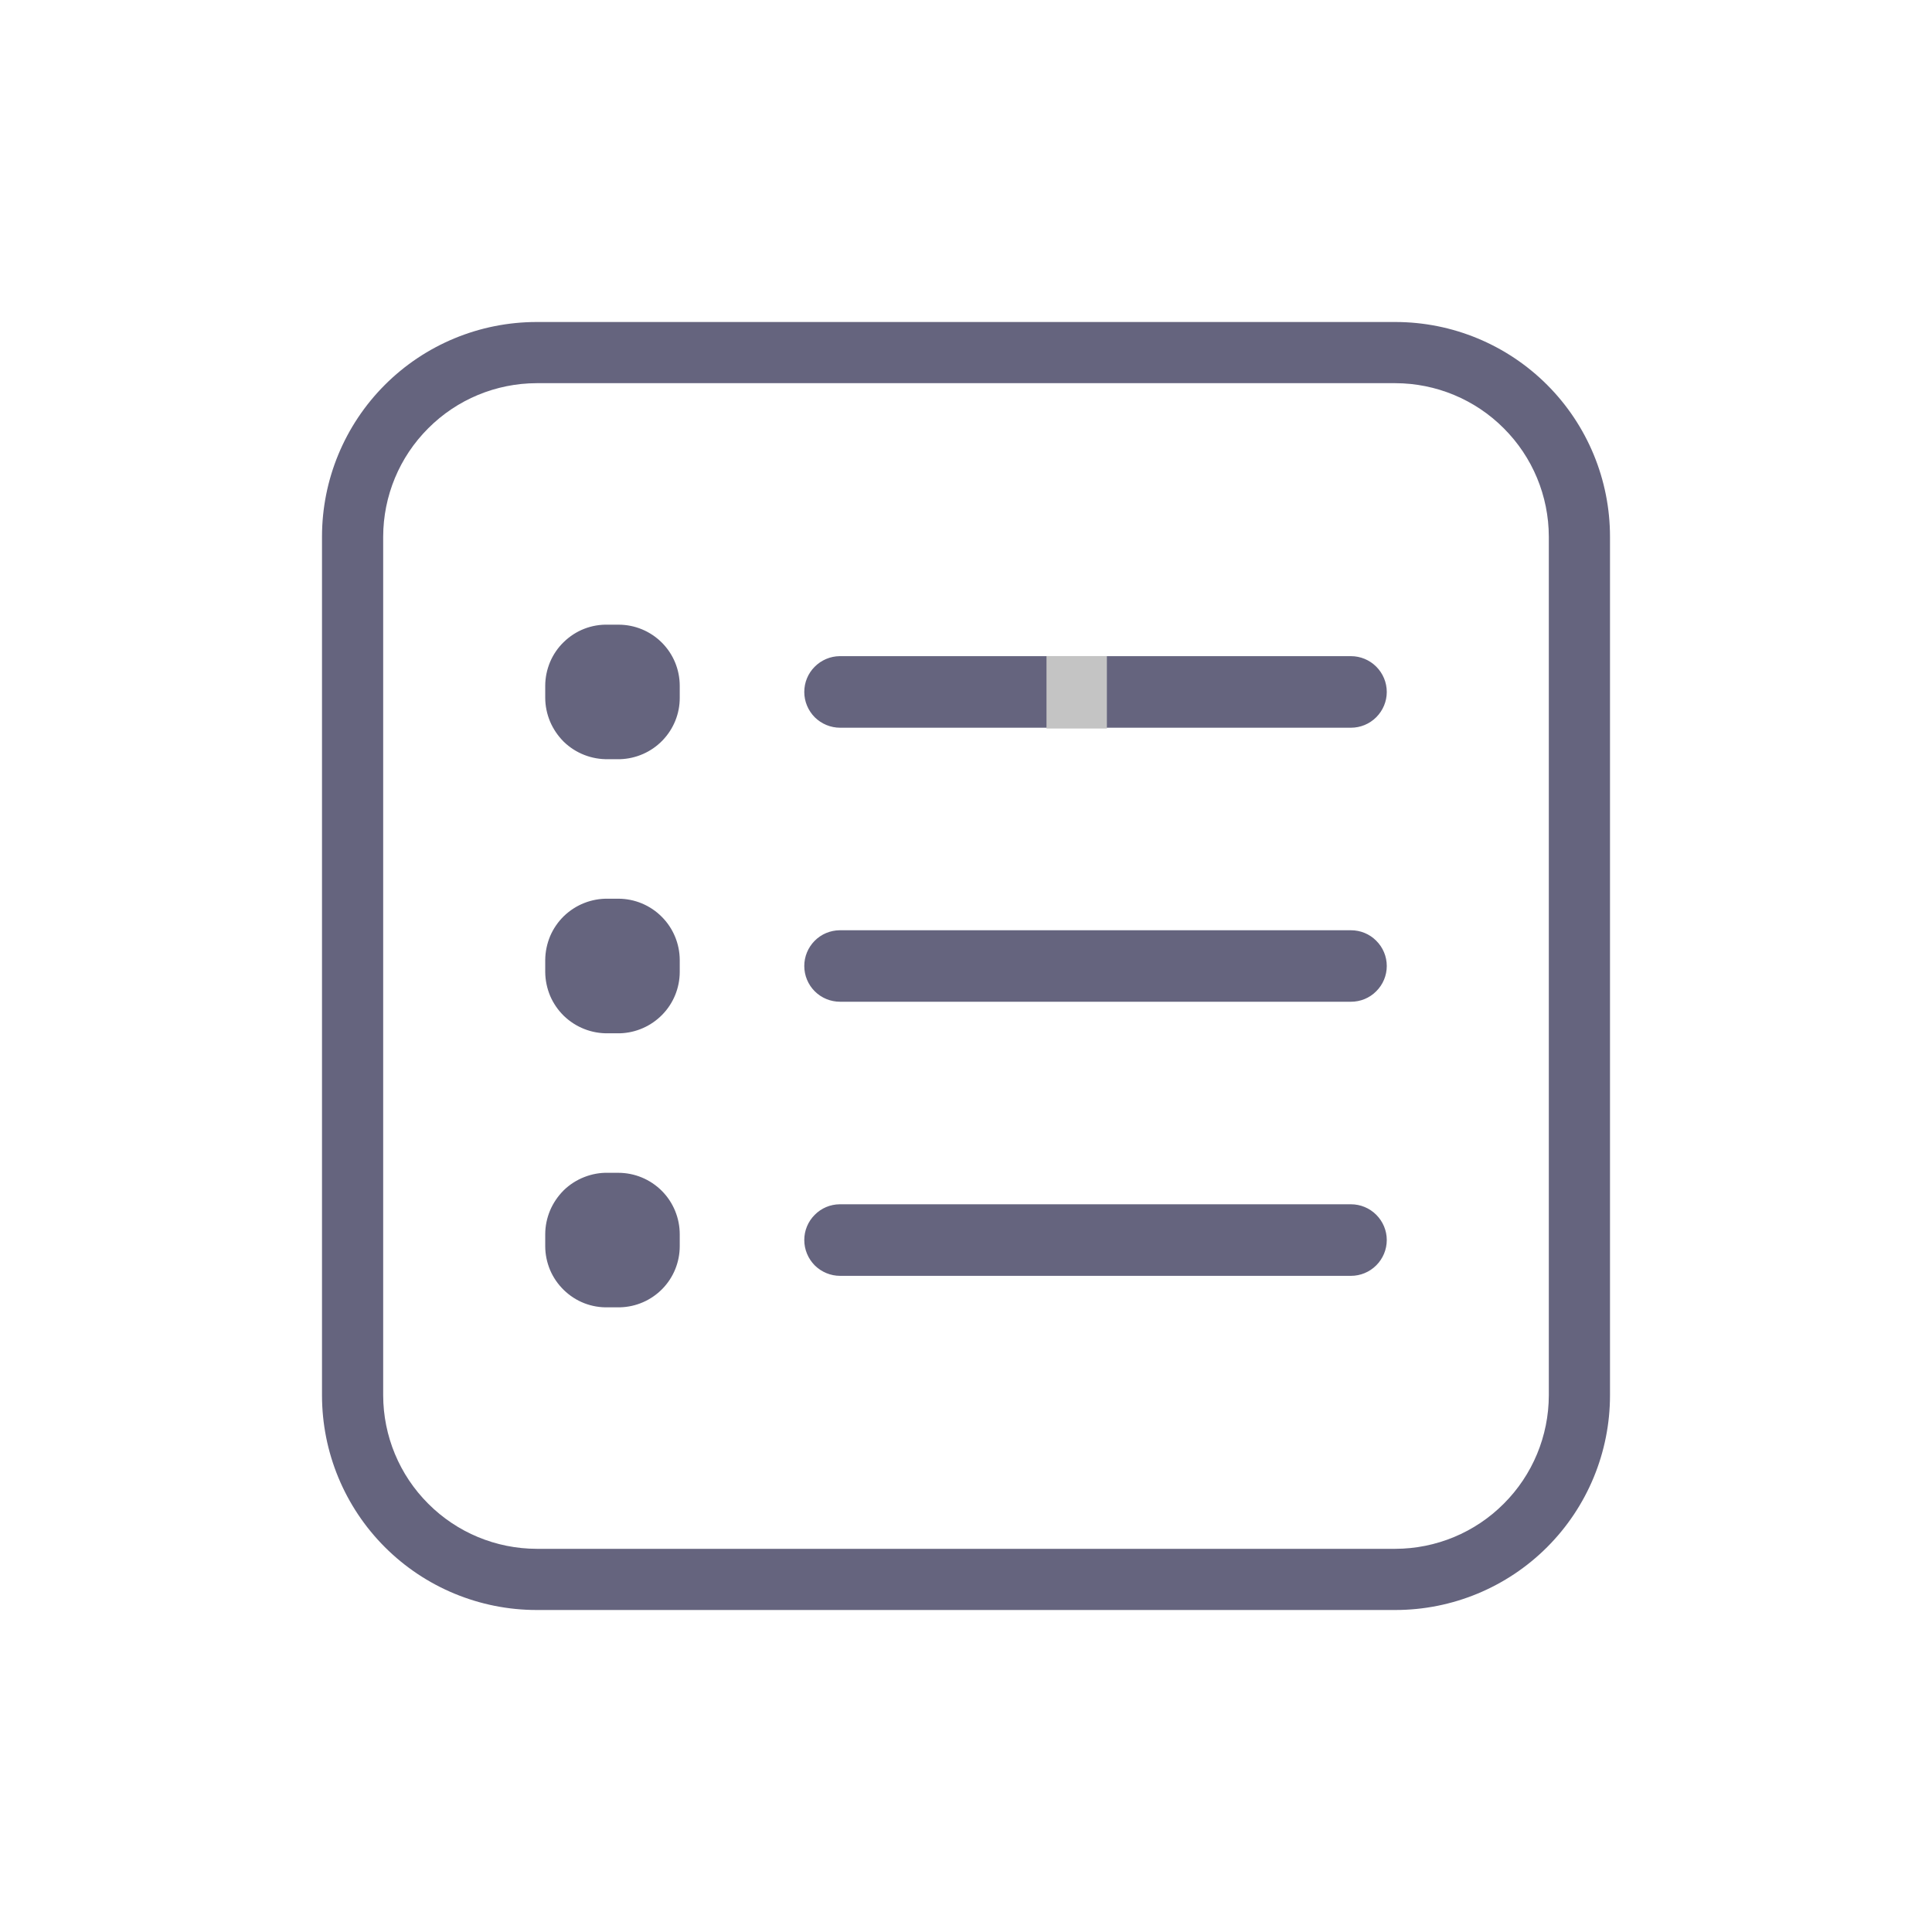 <svg width="24" height="24" viewBox="0 0 24 24" fill="none" xmlns="http://www.w3.org/2000/svg">
<path d="M17.333 20H6.667C5.959 20 5.281 19.719 4.781 19.219C4.281 18.719 4 18.041 4 17.333V6.667C4 5.959 4.281 5.281 4.781 4.781C5.281 4.281 5.959 4 6.667 4H17.333C18.041 4 18.719 4.281 19.219 4.781C19.719 5.281 20 5.959 20 6.667V17.333C20 18.041 19.719 18.719 19.219 19.219C18.719 19.719 18.041 20 17.333 20ZM6.667 4.76C6.161 4.761 5.677 4.962 5.32 5.32C4.962 5.677 4.761 6.161 4.76 6.667V17.333C4.761 17.839 4.962 18.323 5.32 18.68C5.677 19.038 6.161 19.239 6.667 19.24H17.333C17.839 19.239 18.323 19.038 18.68 18.68C19.038 18.323 19.239 17.839 19.24 17.333V6.667C19.239 6.161 19.038 5.677 18.68 5.32C18.323 4.962 17.839 4.761 17.333 4.76H6.667ZM6.773 8.52V8.667C6.773 8.769 6.794 8.869 6.833 8.963C6.873 9.057 6.931 9.142 7.003 9.214C7.076 9.285 7.163 9.341 7.258 9.378C7.352 9.415 7.454 9.433 7.556 9.431H7.702C7.901 9.425 8.09 9.342 8.228 9.2C8.367 9.057 8.445 8.866 8.444 8.667V8.52C8.444 8.318 8.364 8.125 8.222 7.983C8.079 7.84 7.886 7.76 7.684 7.76H7.556C7.454 7.757 7.353 7.774 7.258 7.811C7.163 7.848 7.077 7.904 7.004 7.975C6.931 8.045 6.873 8.13 6.833 8.224C6.794 8.318 6.773 8.418 6.773 8.52ZM9.991 8.596C9.991 8.713 10.038 8.826 10.121 8.91C10.205 8.993 10.318 9.04 10.436 9.04H16.782C16.9 9.04 17.013 8.993 17.096 8.91C17.18 8.826 17.227 8.713 17.227 8.596C17.227 8.478 17.18 8.365 17.096 8.281C17.013 8.198 16.9 8.151 16.782 8.151H10.431C10.314 8.152 10.202 8.2 10.12 8.283C10.037 8.366 9.991 8.478 9.991 8.596ZM6.773 11.924V12.076C6.774 12.177 6.795 12.277 6.834 12.371C6.874 12.464 6.932 12.549 7.005 12.62C7.078 12.69 7.164 12.746 7.259 12.783C7.353 12.82 7.454 12.838 7.556 12.836H7.702C7.9 12.83 8.088 12.747 8.227 12.605C8.365 12.464 8.443 12.274 8.444 12.076V11.924C8.443 11.723 8.362 11.529 8.219 11.387C8.076 11.244 7.882 11.164 7.68 11.164H7.556C7.454 11.162 7.353 11.18 7.259 11.217C7.164 11.254 7.078 11.31 7.005 11.38C6.932 11.451 6.874 11.536 6.834 11.629C6.795 11.723 6.774 11.823 6.773 11.924ZM9.991 12C9.991 12.118 10.038 12.231 10.121 12.314C10.205 12.398 10.318 12.444 10.436 12.444H16.782C16.9 12.444 17.013 12.398 17.096 12.314C17.18 12.231 17.227 12.118 17.227 12C17.227 11.882 17.18 11.769 17.096 11.686C17.013 11.602 16.9 11.556 16.782 11.556H10.431C10.314 11.557 10.202 11.604 10.12 11.687C10.037 11.771 9.991 11.883 9.991 12ZM6.773 15.333V15.48C6.773 15.582 6.794 15.682 6.833 15.776C6.873 15.87 6.931 15.954 7.004 16.025C7.077 16.096 7.163 16.152 7.258 16.189C7.353 16.226 7.454 16.243 7.556 16.24H7.702C7.901 16.235 8.089 16.153 8.228 16.011C8.367 15.869 8.444 15.678 8.444 15.48V15.333C8.444 15.131 8.364 14.936 8.221 14.793C8.077 14.649 7.883 14.569 7.68 14.569H7.556C7.454 14.566 7.352 14.585 7.258 14.622C7.163 14.659 7.076 14.715 7.003 14.786C6.931 14.858 6.873 14.943 6.833 15.037C6.794 15.131 6.773 15.231 6.773 15.333ZM9.991 15.404C9.991 15.522 10.038 15.635 10.121 15.719C10.205 15.802 10.318 15.849 10.436 15.849H16.782C16.9 15.849 17.013 15.802 17.096 15.719C17.18 15.635 17.227 15.522 17.227 15.404C17.227 15.287 17.18 15.174 17.096 15.09C17.013 15.007 16.9 14.96 16.782 14.96H10.431C10.314 14.961 10.202 15.008 10.12 15.092C10.037 15.175 9.991 15.287 9.991 15.404Z" fill="#65647E"/>
<rect x="13" y="8.15" width="0.75" height="0.9" fill="#C4C4C4"/>
</svg>

